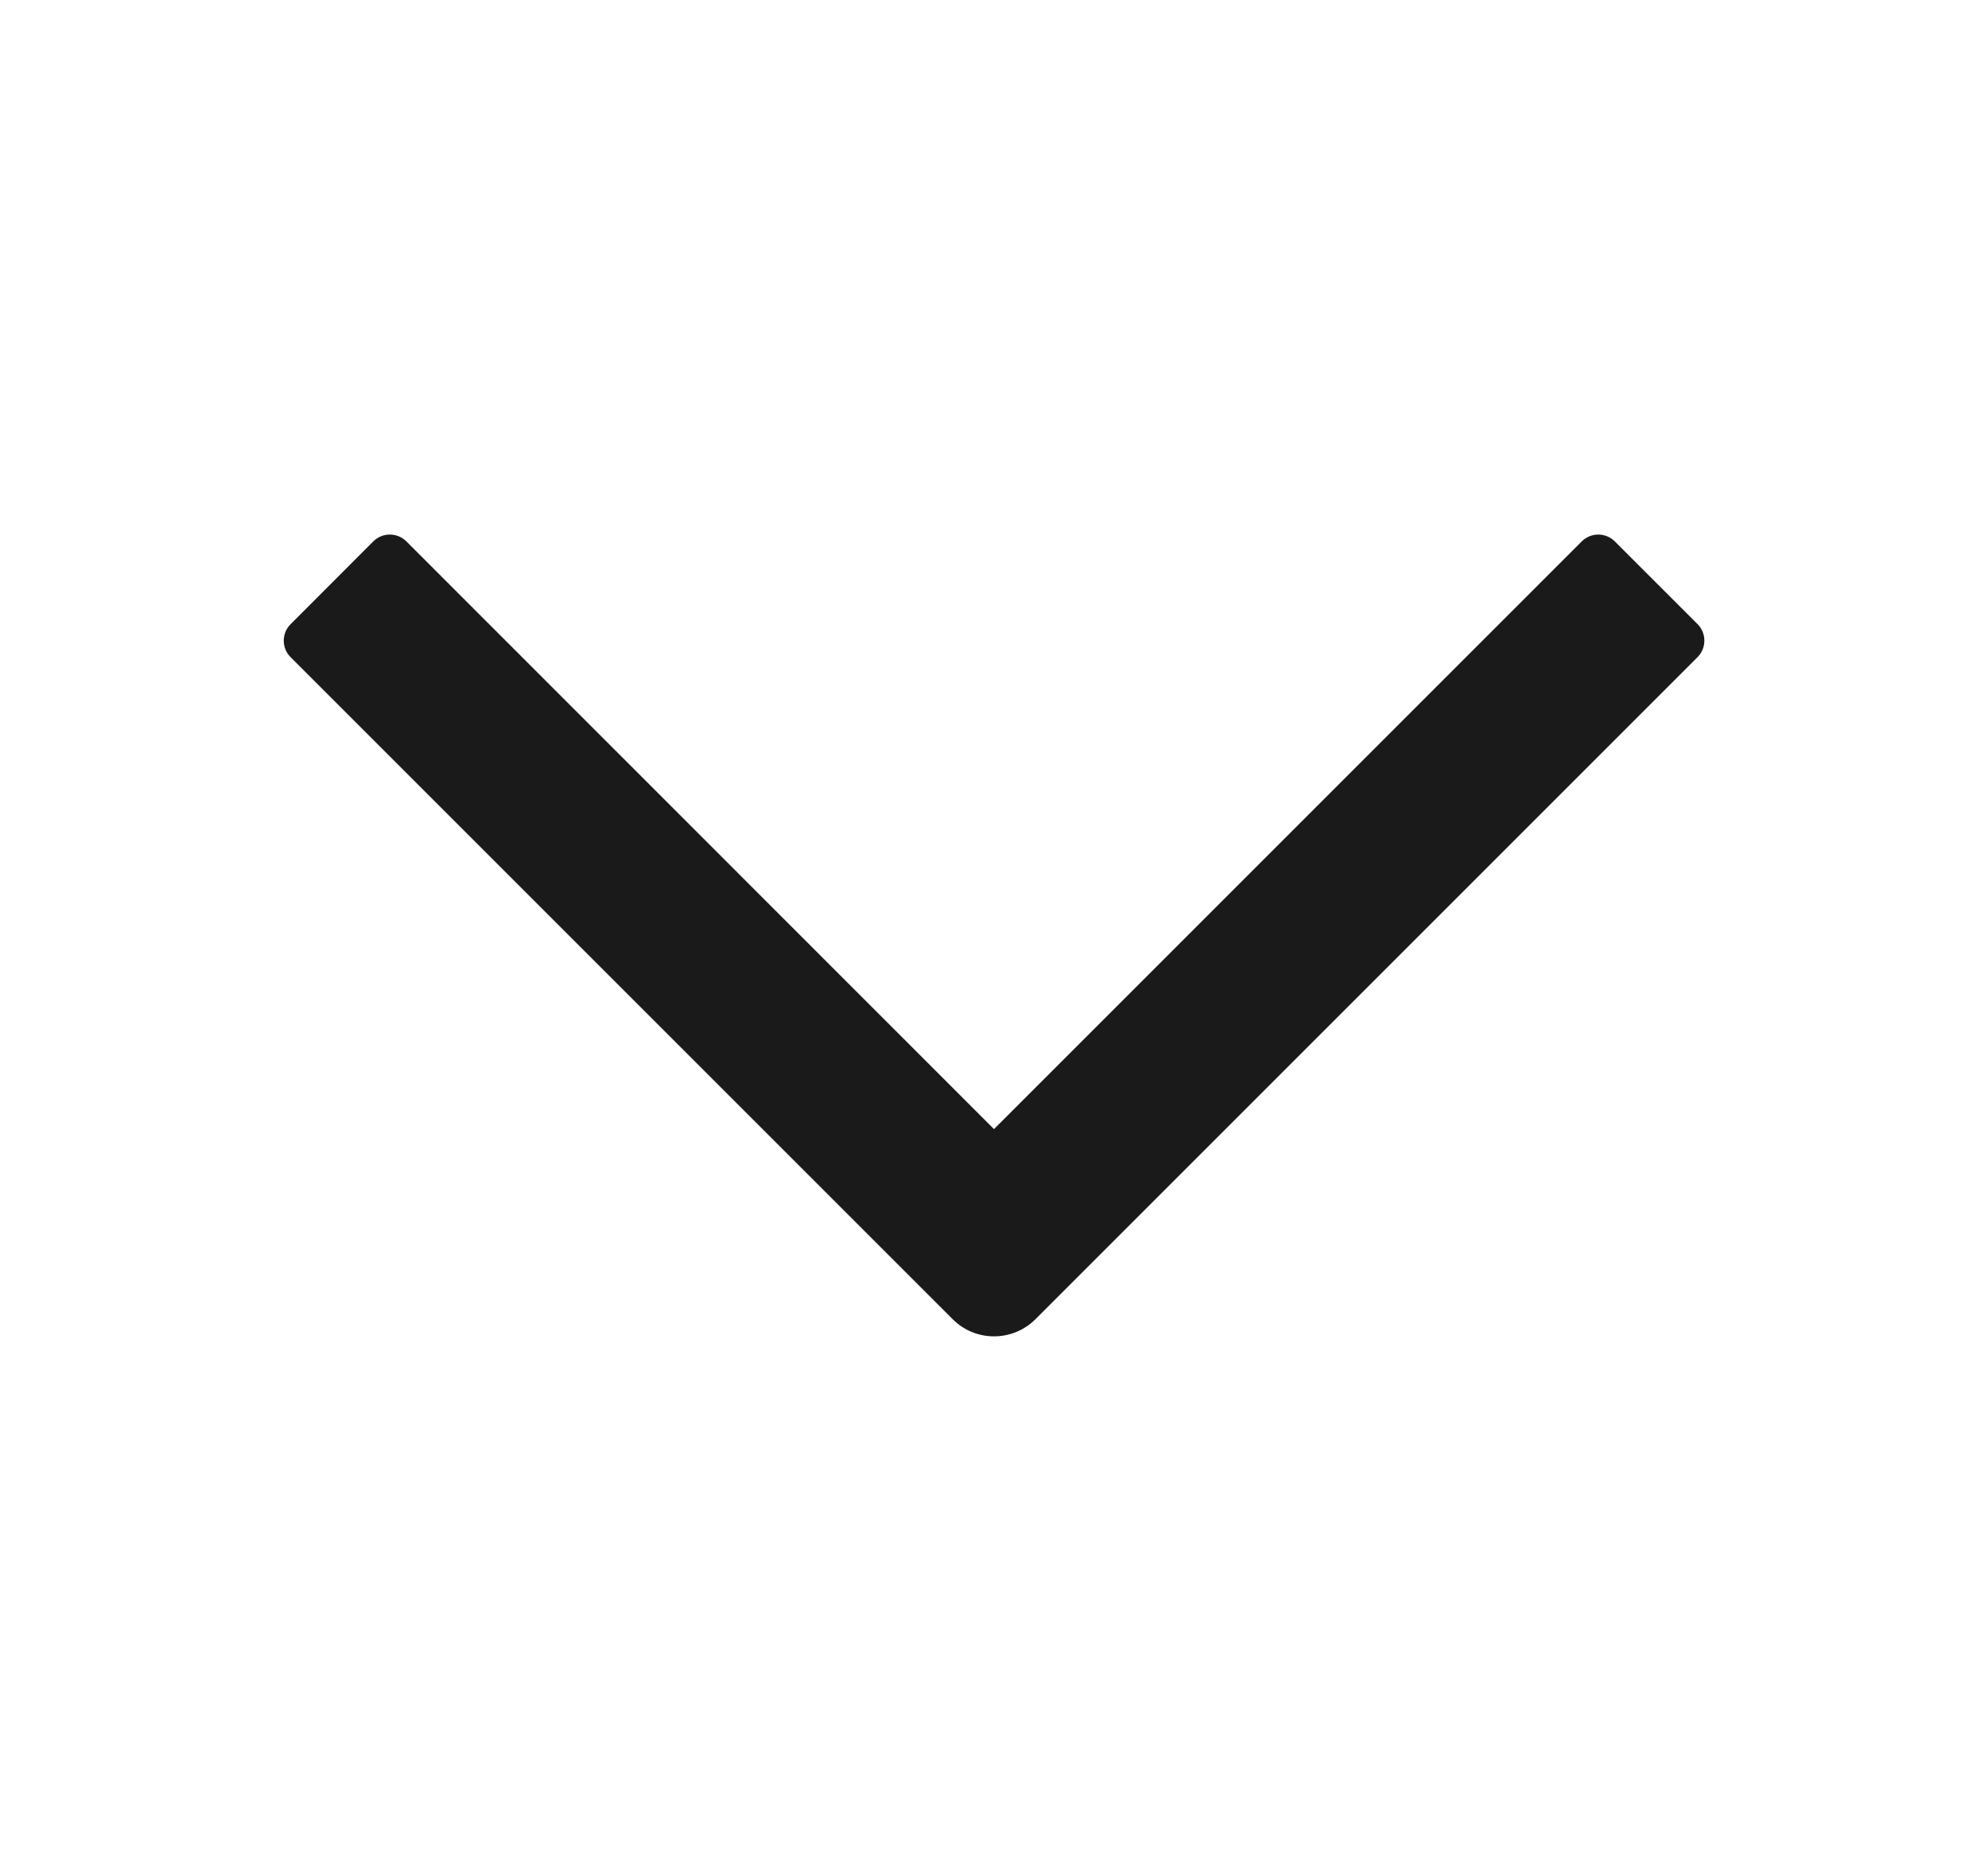 <svg width="17" height="16" viewBox="0 0 17 16" fill="none" xmlns="http://www.w3.org/2000/svg">
<g id="direction/down">
<g id="Union">
<path d="M8.5 9.656L3.475 4.63C3.397 4.552 3.27 4.552 3.192 4.63L2.485 5.338C2.407 5.416 2.407 5.542 2.485 5.62L8.147 11.282C8.342 11.477 8.658 11.477 8.854 11.282L14.516 5.62C14.594 5.542 14.594 5.415 14.516 5.337L13.809 4.63C13.73 4.552 13.604 4.552 13.526 4.63L8.5 9.656Z" fill="#1A1A1A"/>
</g>
</g>
</svg>
